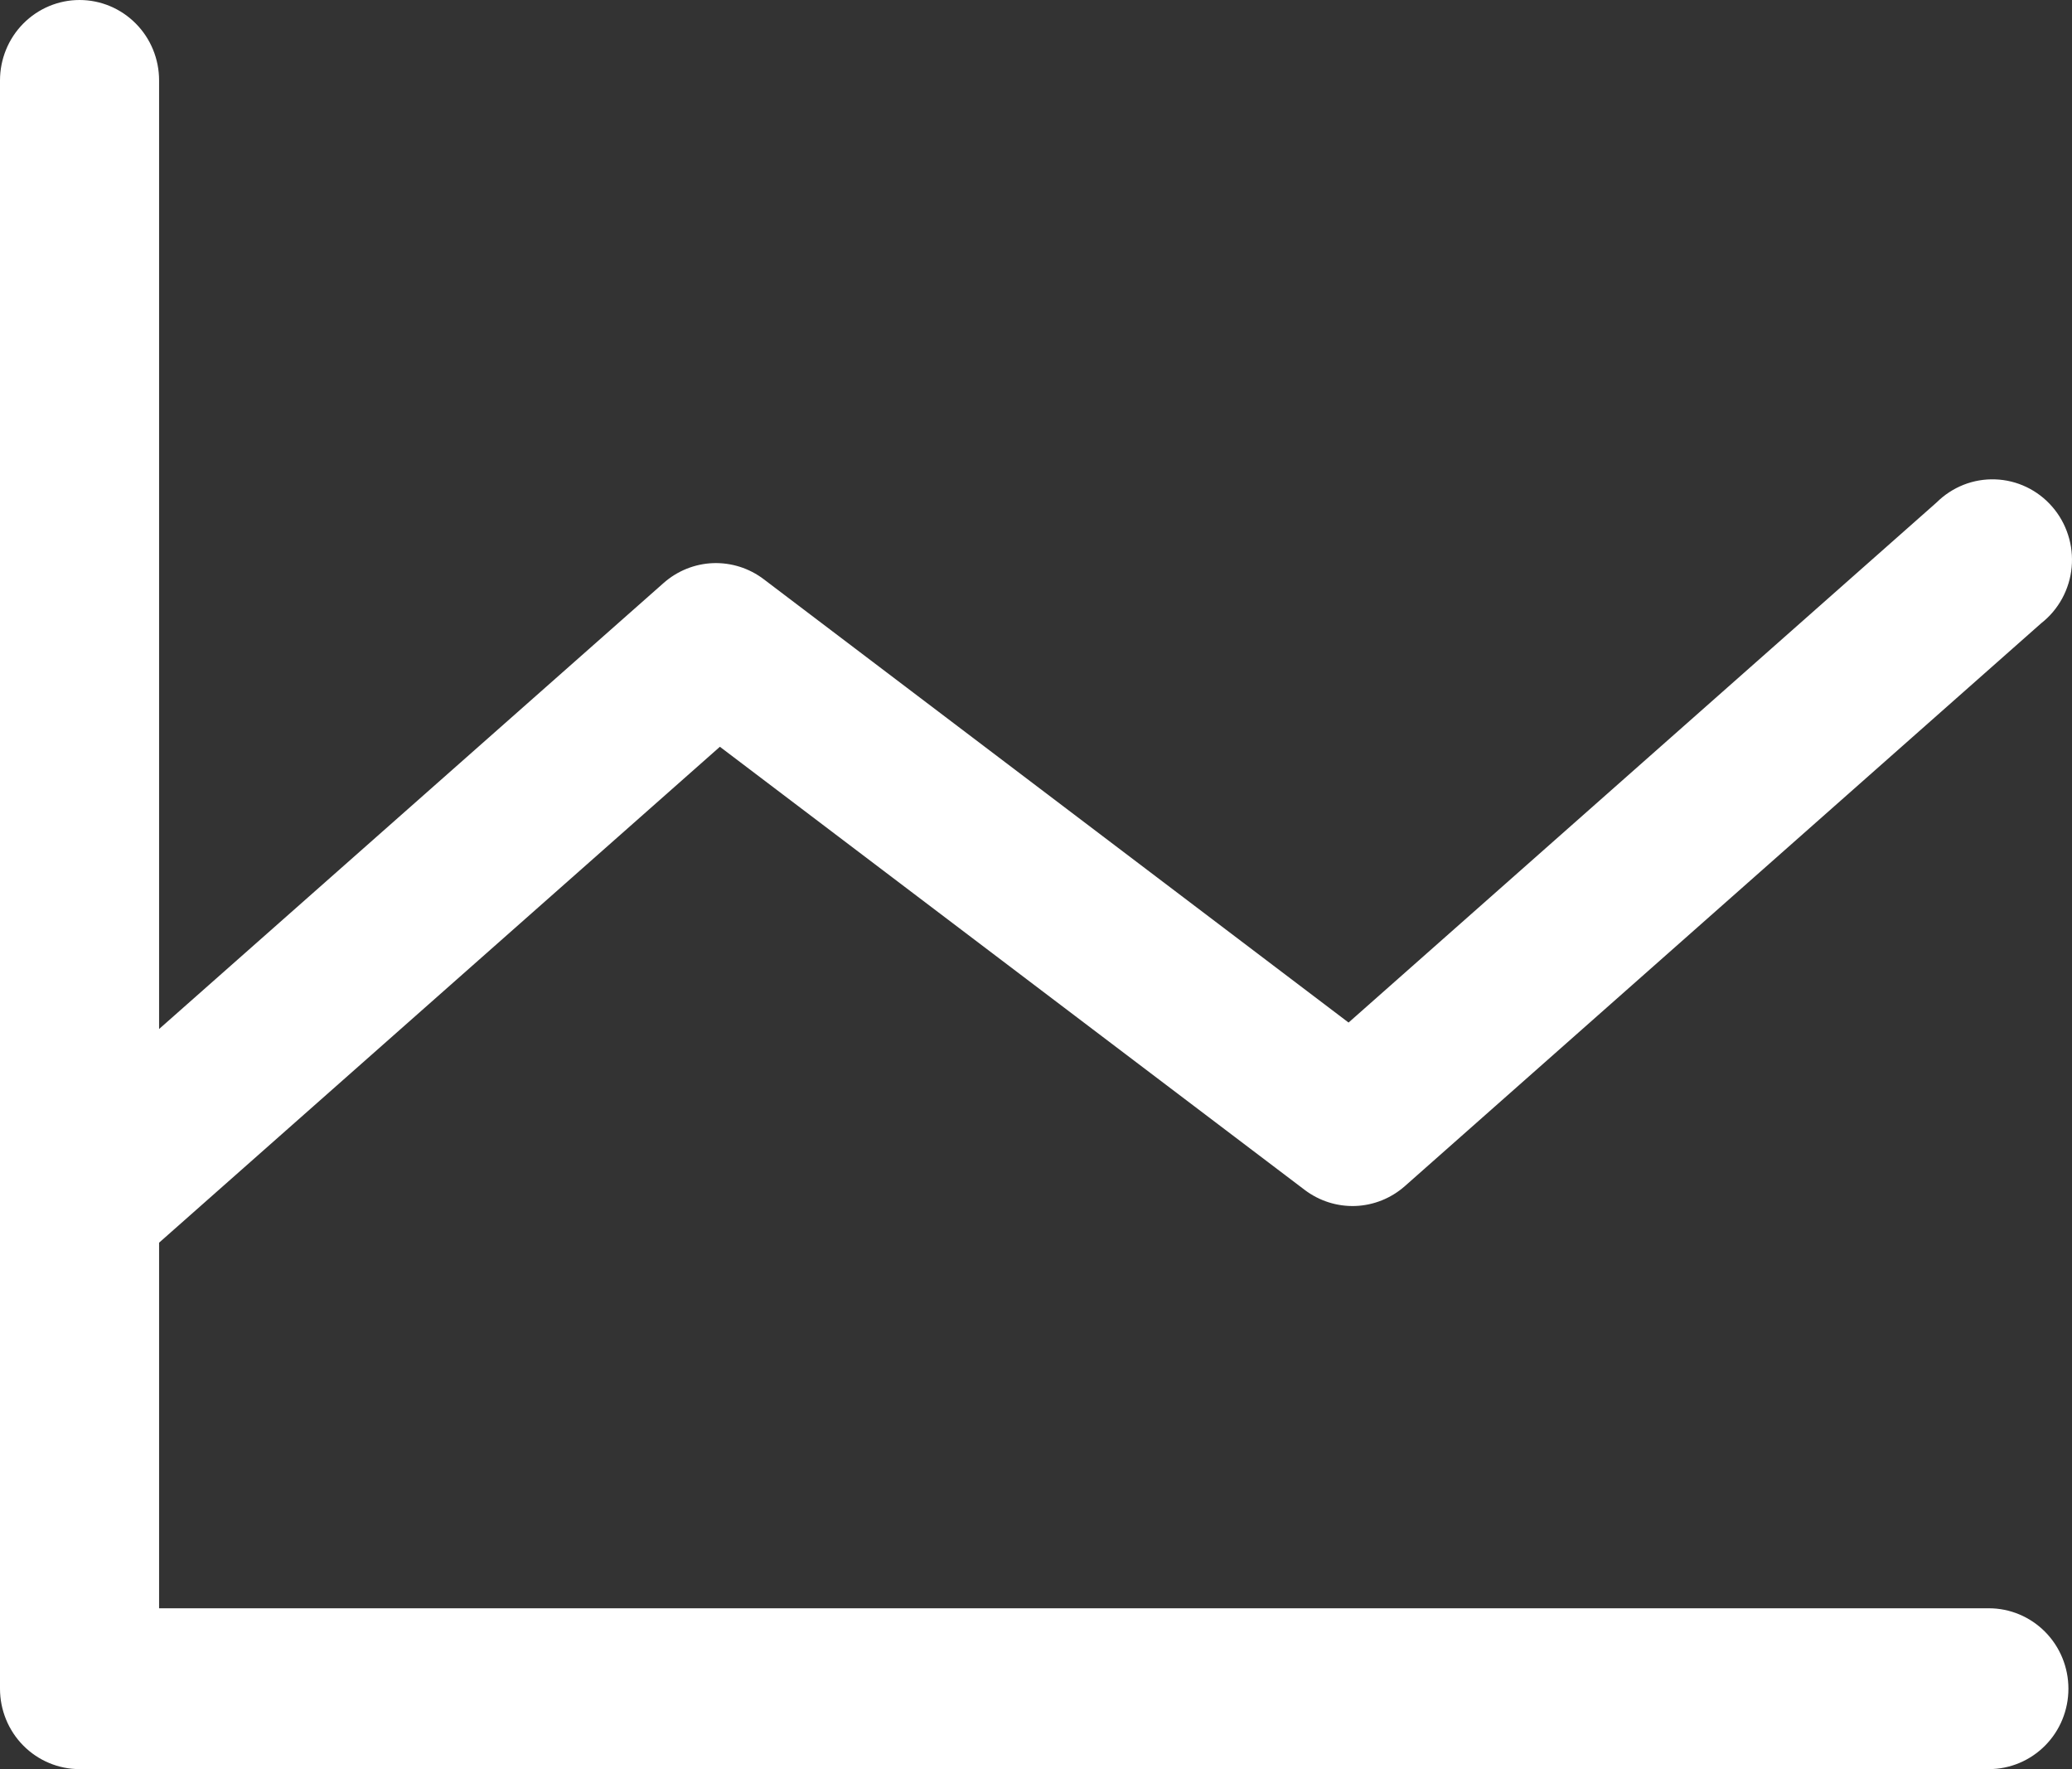 <svg width="41" height="35" viewBox="0 0 41 35" fill="none" xmlns="http://www.w3.org/2000/svg">
<rect x="0" y="0" width="41" height="35" fill="#333333" stroke="none"/>
<path d="M40.929 33.409C40.929 33.831 40.764 34.236 40.468 34.534C40.173 34.832 39.773 35 39.355 35H1.574C1.157 35 0.756 34.832 0.461 34.534C0.166 34.236 0 33.831 0 33.409V1.591C0 1.169 0.166 0.764 0.461 0.466C0.756 0.168 1.157 0 1.574 0C1.992 0 2.392 0.168 2.687 0.466C2.983 0.764 3.148 1.169 3.148 1.591V20.358L13.131 11.534C13.402 11.294 13.748 11.155 14.108 11.141C14.469 11.128 14.824 11.24 15.112 11.459L26.685 20.23L38.318 9.943C38.471 9.791 38.653 9.671 38.852 9.592C39.052 9.513 39.266 9.476 39.481 9.484C39.695 9.491 39.906 9.543 40.1 9.636C40.294 9.729 40.467 9.861 40.608 10.024C40.75 10.187 40.857 10.377 40.923 10.584C40.99 10.79 41.013 11.008 40.993 11.224C40.973 11.44 40.909 11.649 40.806 11.839C40.702 12.03 40.562 12.196 40.392 12.329L27.799 23.466C27.527 23.706 27.182 23.845 26.821 23.859C26.46 23.872 26.106 23.76 25.817 23.541L14.245 14.774L3.148 24.585V31.818H39.355C39.773 31.818 40.173 31.986 40.468 32.284C40.764 32.583 40.929 32.987 40.929 33.409Z" fill="white"/>
</svg>
